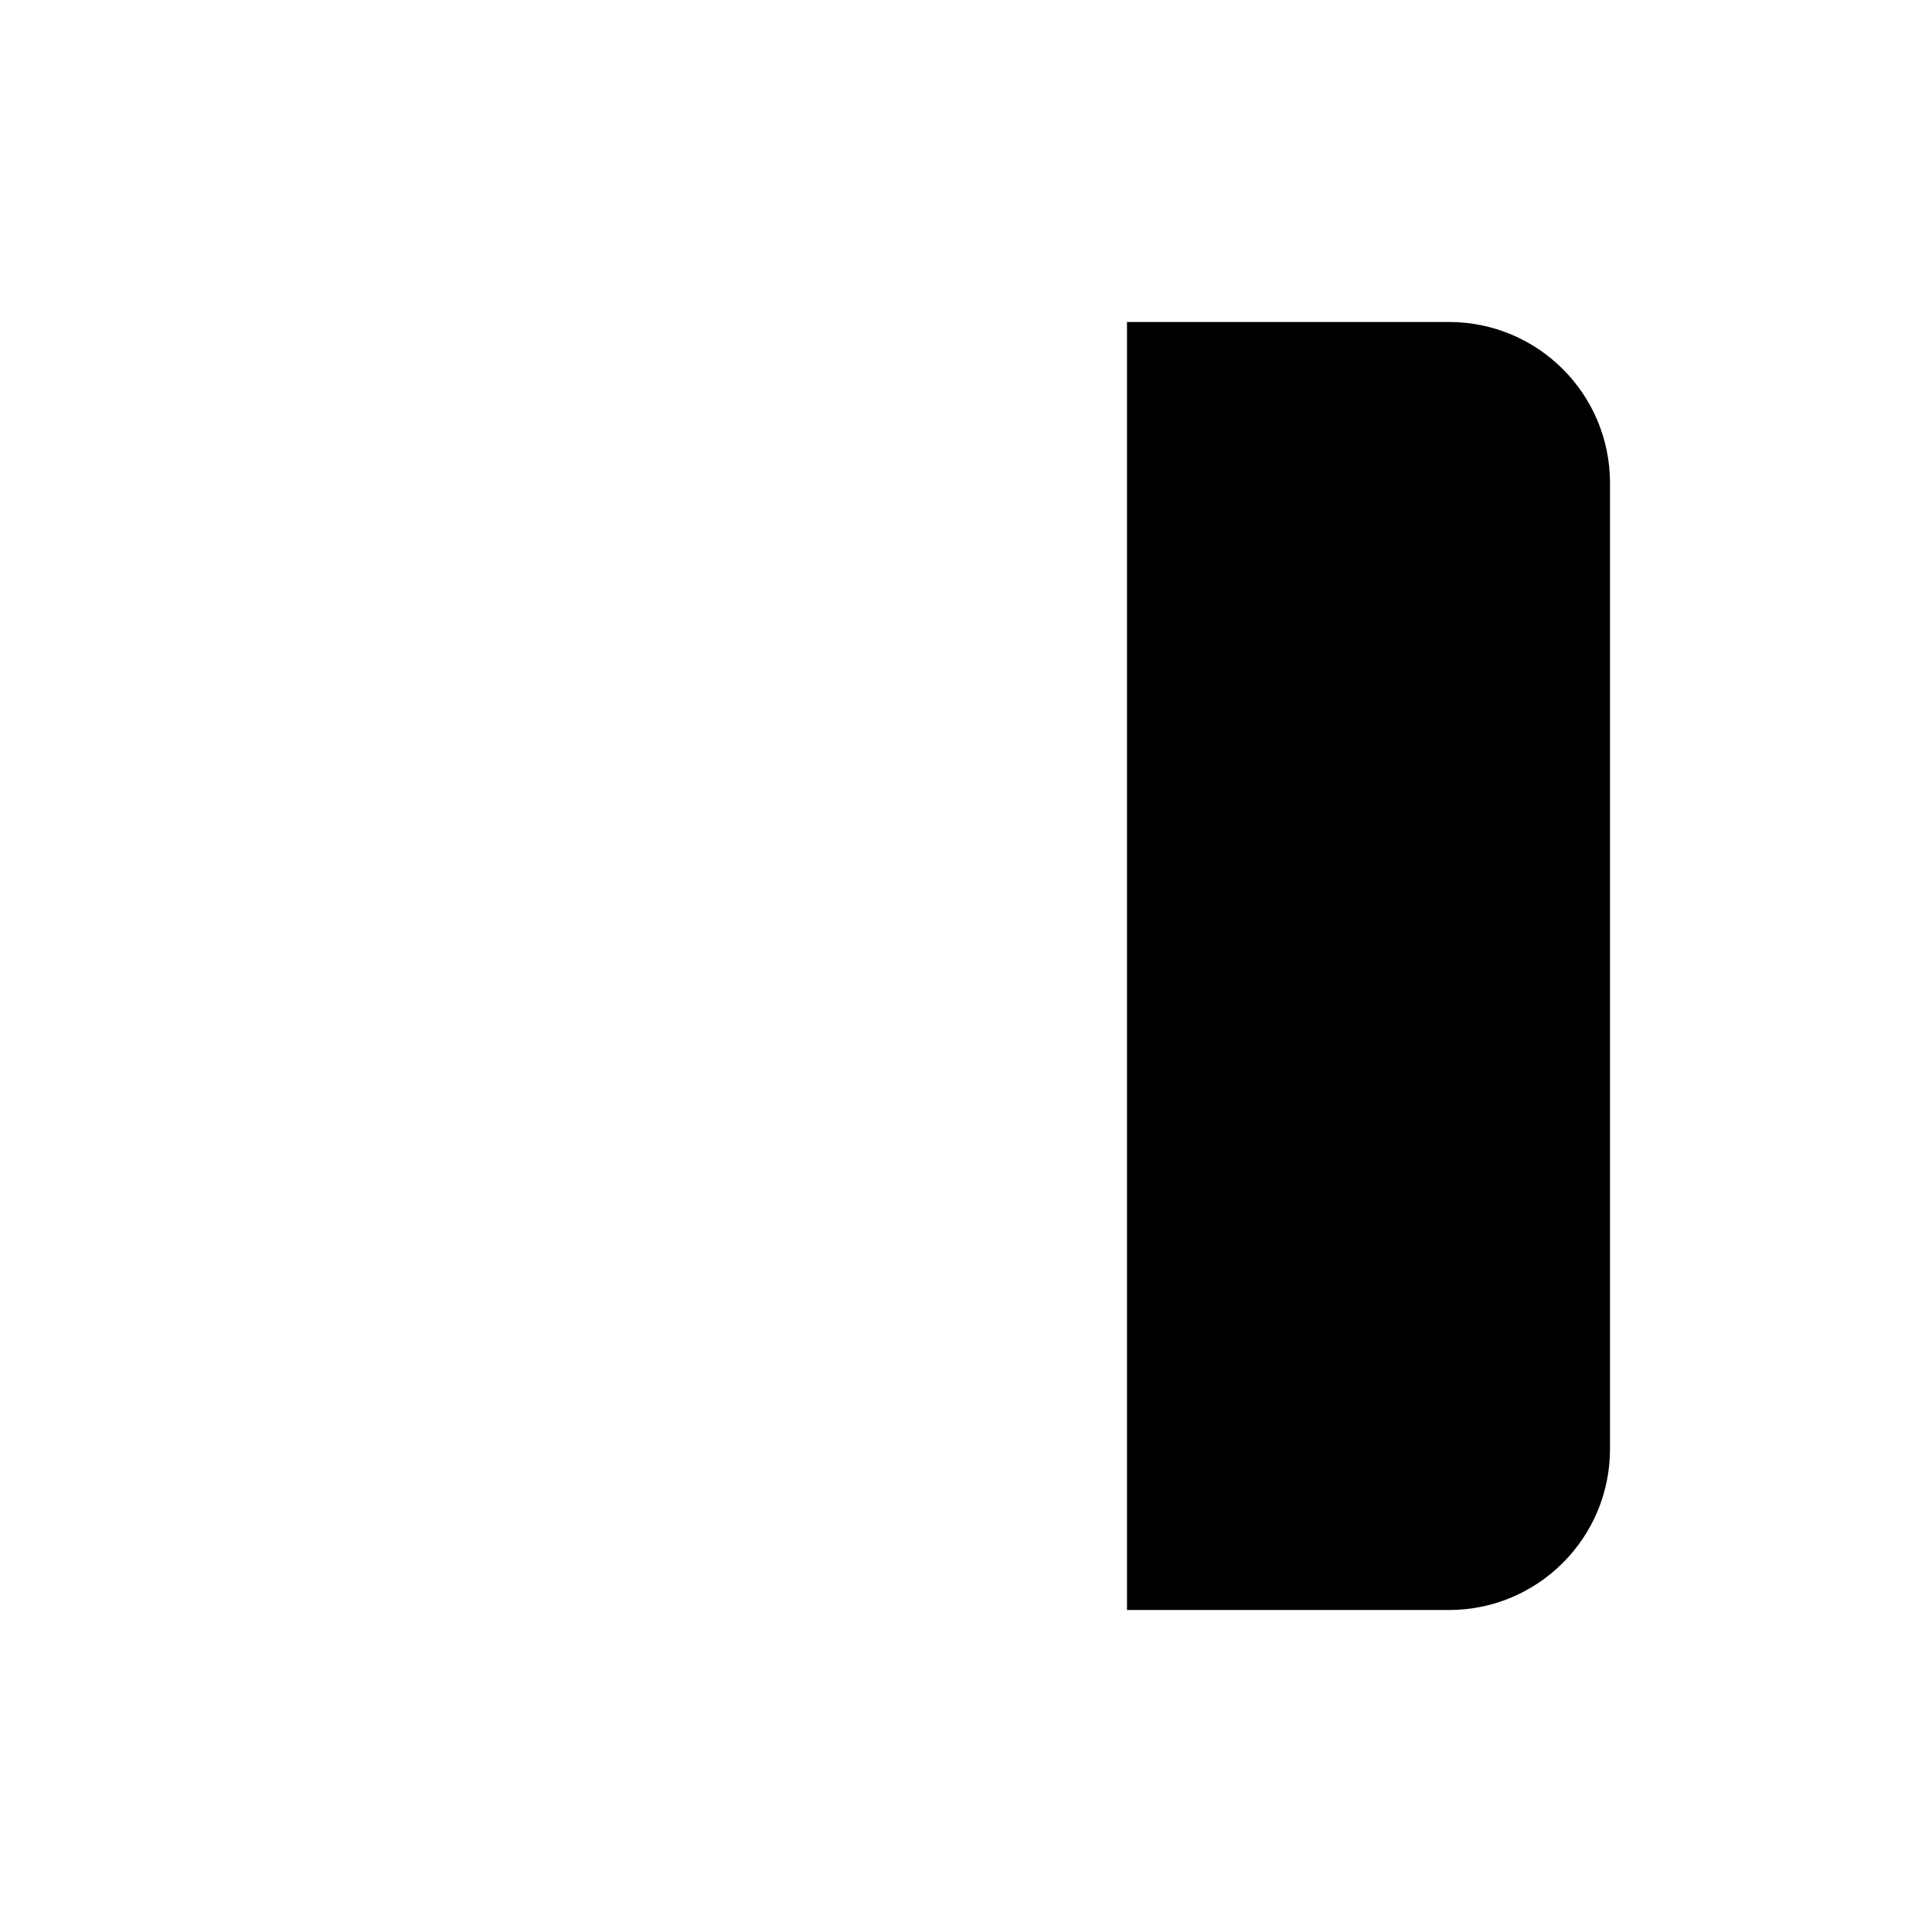 <svg width="24" height="24" viewBox="0 0 24 24" xmlns="http://www.w3.org/2000/svg">
<path d="M14 4L18 4C19.105 4 20 4.895 20 6V18C20 19.105 19.105 20 18 20H14M3 12L15 12M3 12L7 8M3 12L7 16"  stroke-width="1.5" stroke-linecap="round" stroke-linejoin="round"/>
</svg>
